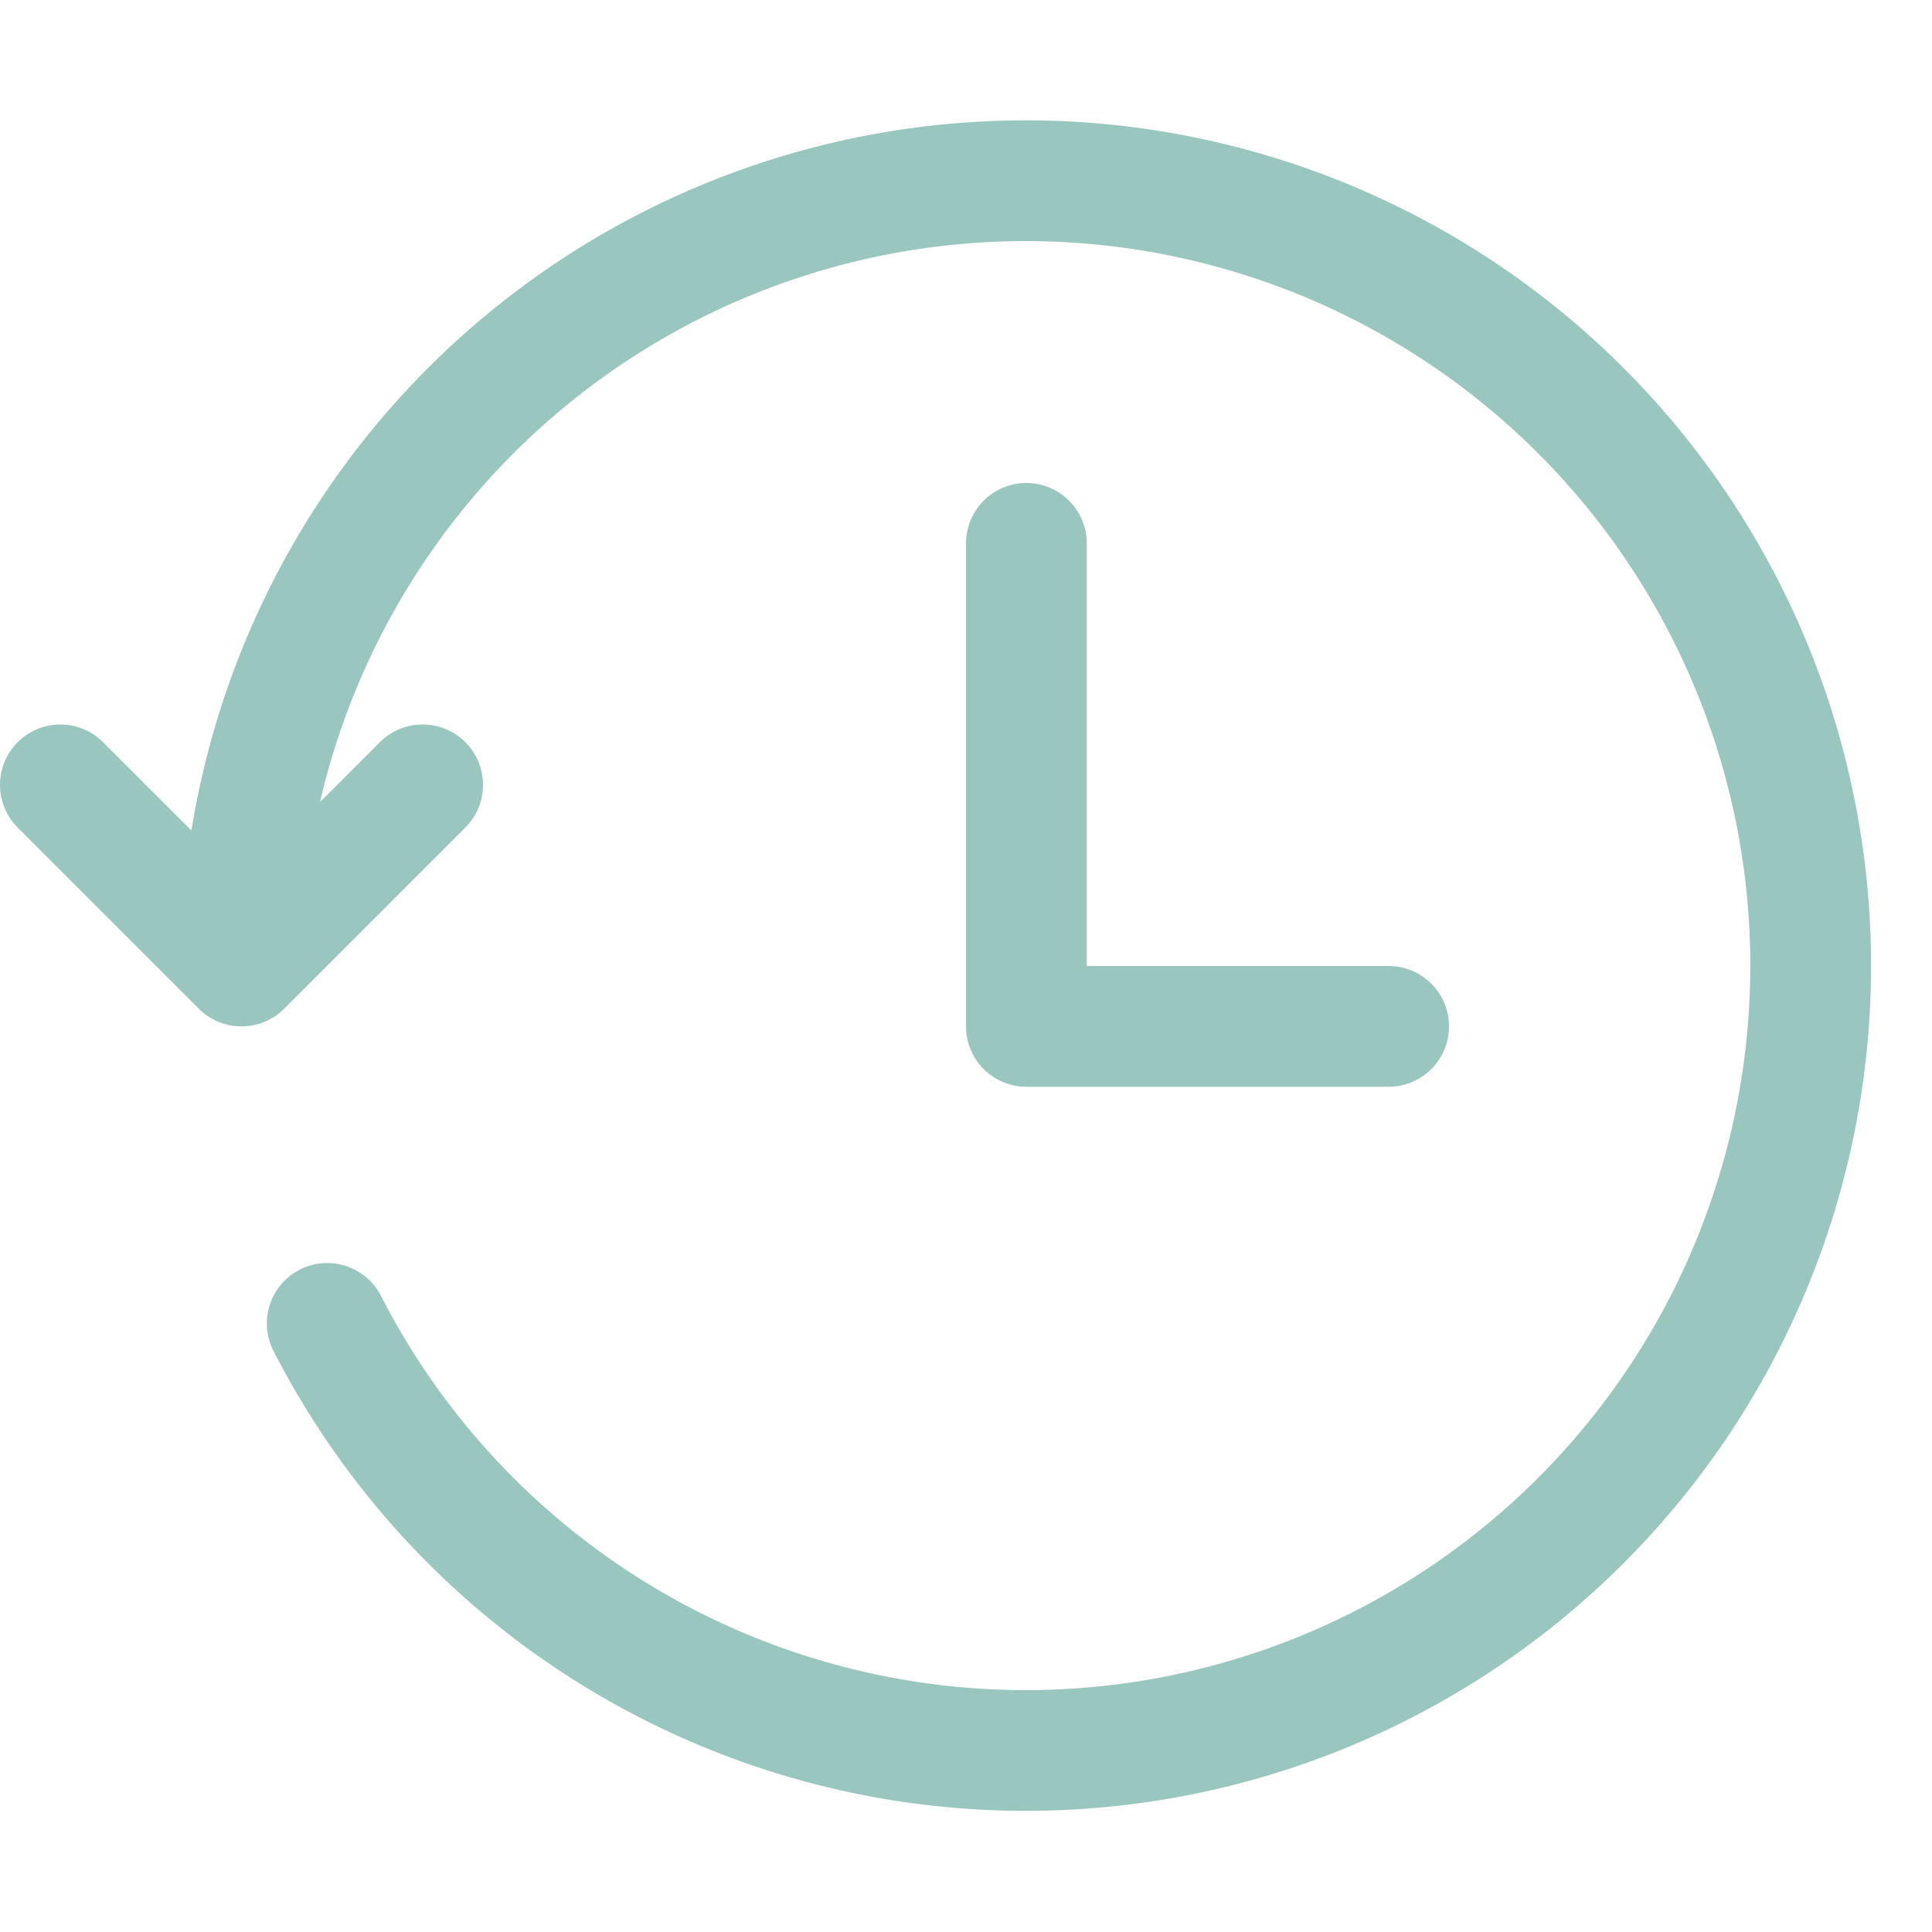 <svg xmlns="http://www.w3.org/2000/svg" width="16" height="16" viewBox="0 0 16 16">
	<path fill="none" stroke="#9AC6C0" stroke-linecap="round" stroke-linejoin="round" d="M2.71 10.96a6.5 6.5 0 10-.69-3.53M2 8l1.5-1.5M2 8 .5 6.5m8 2v-4m0 4h3" />
</svg>
